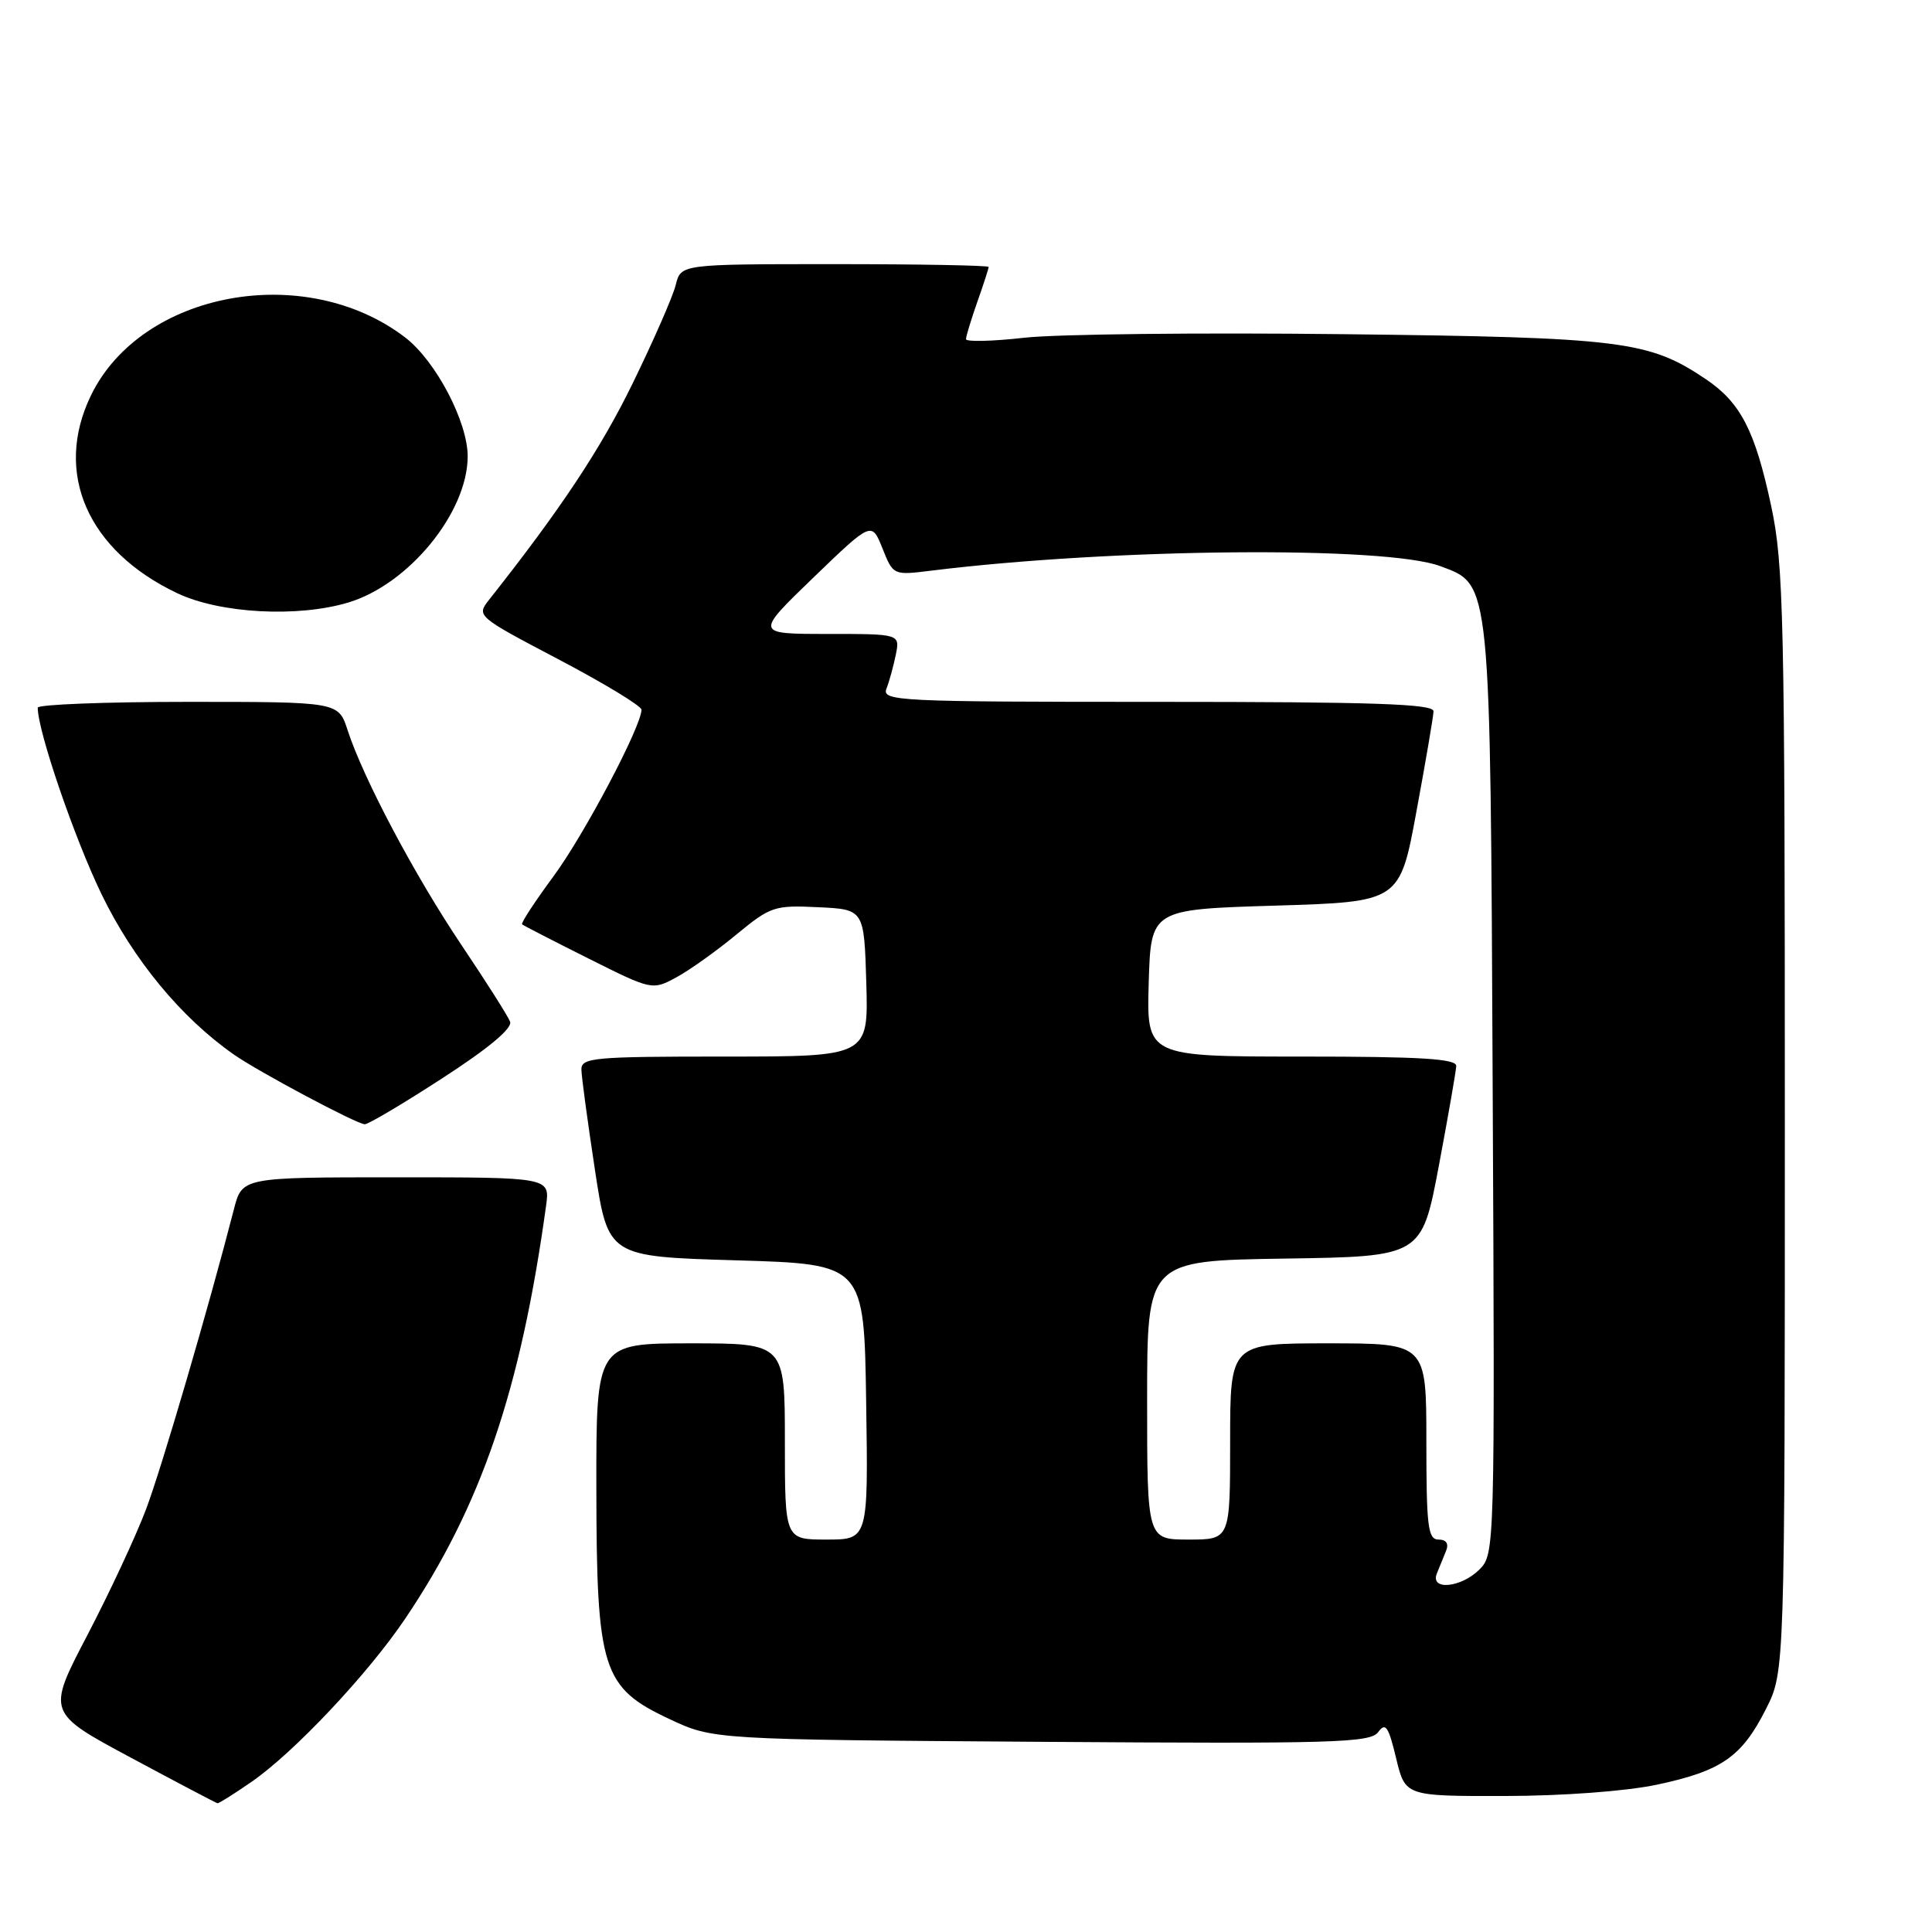 <?xml version="1.0" encoding="UTF-8" standalone="no"?>
<!DOCTYPE svg PUBLIC "-//W3C//DTD SVG 1.1//EN" "http://www.w3.org/Graphics/SVG/1.1/DTD/svg11.dtd" >
<svg xmlns="http://www.w3.org/2000/svg" xmlns:xlink="http://www.w3.org/1999/xlink" version="1.1" viewBox="0 0 256 256">
 <g >
 <path fill="currentColor"
d=" M 33.32 236.11 C 38.94 232.23 48.72 221.85 53.68 214.50 C 63.75 199.57 68.99 184.22 72.36 159.75 C 72.87 156.00 72.87 156.00 52.48 156.00 C 32.08 156.00 32.08 156.00 30.99 160.25 C 27.65 173.23 21.47 194.34 19.37 199.94 C 18.04 203.48 14.53 211.00 11.58 216.66 C 6.21 226.93 6.21 226.93 17.36 232.91 C 23.49 236.20 28.64 238.91 28.82 238.94 C 29.00 238.97 31.02 237.70 33.32 236.11 Z  M 219.50 236.49 C 228.10 234.67 230.79 232.81 234.00 226.45 C 236.50 221.50 236.50 221.50 236.50 148.50 C 236.50 81.70 236.35 74.78 234.68 67.00 C 232.55 57.05 230.64 53.35 226.03 50.24 C 218.47 45.15 214.96 44.71 178.00 44.28 C 159.03 44.06 140.01 44.27 135.75 44.75 C 131.49 45.23 128.00 45.31 128.00 44.94 C 128.00 44.56 128.68 42.34 129.50 40.00 C 130.33 37.66 131.00 35.58 131.00 35.37 C 131.00 35.17 121.82 35.00 110.61 35.00 C 90.22 35.00 90.22 35.00 89.54 37.75 C 89.17 39.26 86.60 45.13 83.83 50.80 C 79.59 59.49 74.29 67.48 64.80 79.48 C 63.11 81.62 63.20 81.69 74.05 87.39 C 80.07 90.56 85.00 93.55 85.00 94.04 C 85.00 96.22 77.44 110.55 73.36 116.09 C 70.88 119.45 69.00 122.32 69.18 122.48 C 69.36 122.64 73.31 124.67 77.96 127.00 C 86.37 131.21 86.43 131.22 89.59 129.52 C 91.34 128.58 94.91 126.03 97.54 123.86 C 102.10 120.10 102.61 119.93 108.41 120.21 C 114.50 120.50 114.50 120.50 114.79 130.25 C 115.07 140.00 115.07 140.00 96.04 140.00 C 78.56 140.00 77.00 140.14 77.04 141.75 C 77.06 142.71 77.87 148.68 78.83 155.00 C 80.58 166.50 80.58 166.50 97.54 167.00 C 114.50 167.50 114.50 167.50 114.77 185.75 C 115.05 204.00 115.05 204.00 109.52 204.00 C 104.00 204.00 104.00 204.00 104.00 191.00 C 104.00 178.00 104.00 178.00 91.50 178.00 C 79.00 178.00 79.00 178.00 79.02 197.25 C 79.05 221.29 79.79 223.60 88.72 227.79 C 94.50 230.50 94.50 230.50 137.98 230.80 C 176.80 231.07 181.58 230.93 182.62 229.51 C 183.59 228.18 183.98 228.75 184.99 232.96 C 186.20 238.00 186.20 238.00 199.35 237.98 C 207.07 237.97 215.39 237.35 219.50 236.49 Z  M 58.63 142.86 C 64.73 138.91 67.92 136.25 67.59 135.38 C 67.31 134.64 64.41 130.08 61.16 125.24 C 54.96 116.02 48.13 103.13 46.06 96.75 C 44.84 93.00 44.84 93.00 24.92 93.00 C 13.97 93.00 5.00 93.35 5.00 93.77 C 5.00 96.87 9.86 111.07 13.46 118.50 C 17.67 127.18 24.00 134.85 31.00 139.74 C 34.24 142.01 47.25 148.94 48.33 148.97 C 48.79 148.99 53.42 146.24 58.63 142.86 Z  M 46.14 79.84 C 54.15 77.44 61.94 67.93 61.97 60.50 C 61.99 55.90 57.73 47.80 53.67 44.70 C 40.42 34.59 18.73 38.61 12.05 52.40 C 7.08 62.65 11.59 72.97 23.50 78.61 C 29.16 81.29 39.43 81.85 46.14 79.84 Z  M 190.39 208.50 C 190.73 207.68 191.27 206.32 191.61 205.50 C 192.00 204.54 191.64 204.00 190.61 204.00 C 189.21 204.00 189.00 202.27 189.00 191.00 C 189.00 178.00 189.00 178.00 176.00 178.00 C 163.00 178.00 163.00 178.00 163.00 191.00 C 163.00 204.00 163.00 204.00 157.50 204.00 C 152.00 204.00 152.00 204.00 152.00 185.52 C 152.00 167.05 152.00 167.05 170.19 166.77 C 188.38 166.50 188.38 166.50 190.65 154.50 C 191.89 147.90 192.93 141.94 192.96 141.25 C 192.99 140.29 188.25 140.00 172.46 140.00 C 151.93 140.00 151.93 140.00 152.21 130.25 C 152.50 120.50 152.50 120.50 168.99 120.00 C 185.48 119.50 185.48 119.50 187.69 107.50 C 188.91 100.90 189.93 94.94 189.95 94.25 C 189.99 93.27 182.04 93.00 153.39 93.00 C 118.94 93.00 116.83 92.90 117.46 91.25 C 117.84 90.29 118.39 88.26 118.70 86.75 C 119.25 84.00 119.25 84.00 109.64 84.00 C 100.04 84.00 100.04 84.00 107.77 76.54 C 115.50 69.09 115.50 69.09 116.93 72.66 C 118.36 76.24 118.36 76.24 123.43 75.61 C 147.49 72.64 183.64 72.32 190.86 75.02 C 197.58 77.53 197.47 76.36 197.79 144.71 C 198.08 205.21 198.06 205.94 196.04 207.96 C 193.61 210.39 189.47 210.79 190.39 208.50 Z "/>
</g>
</svg>